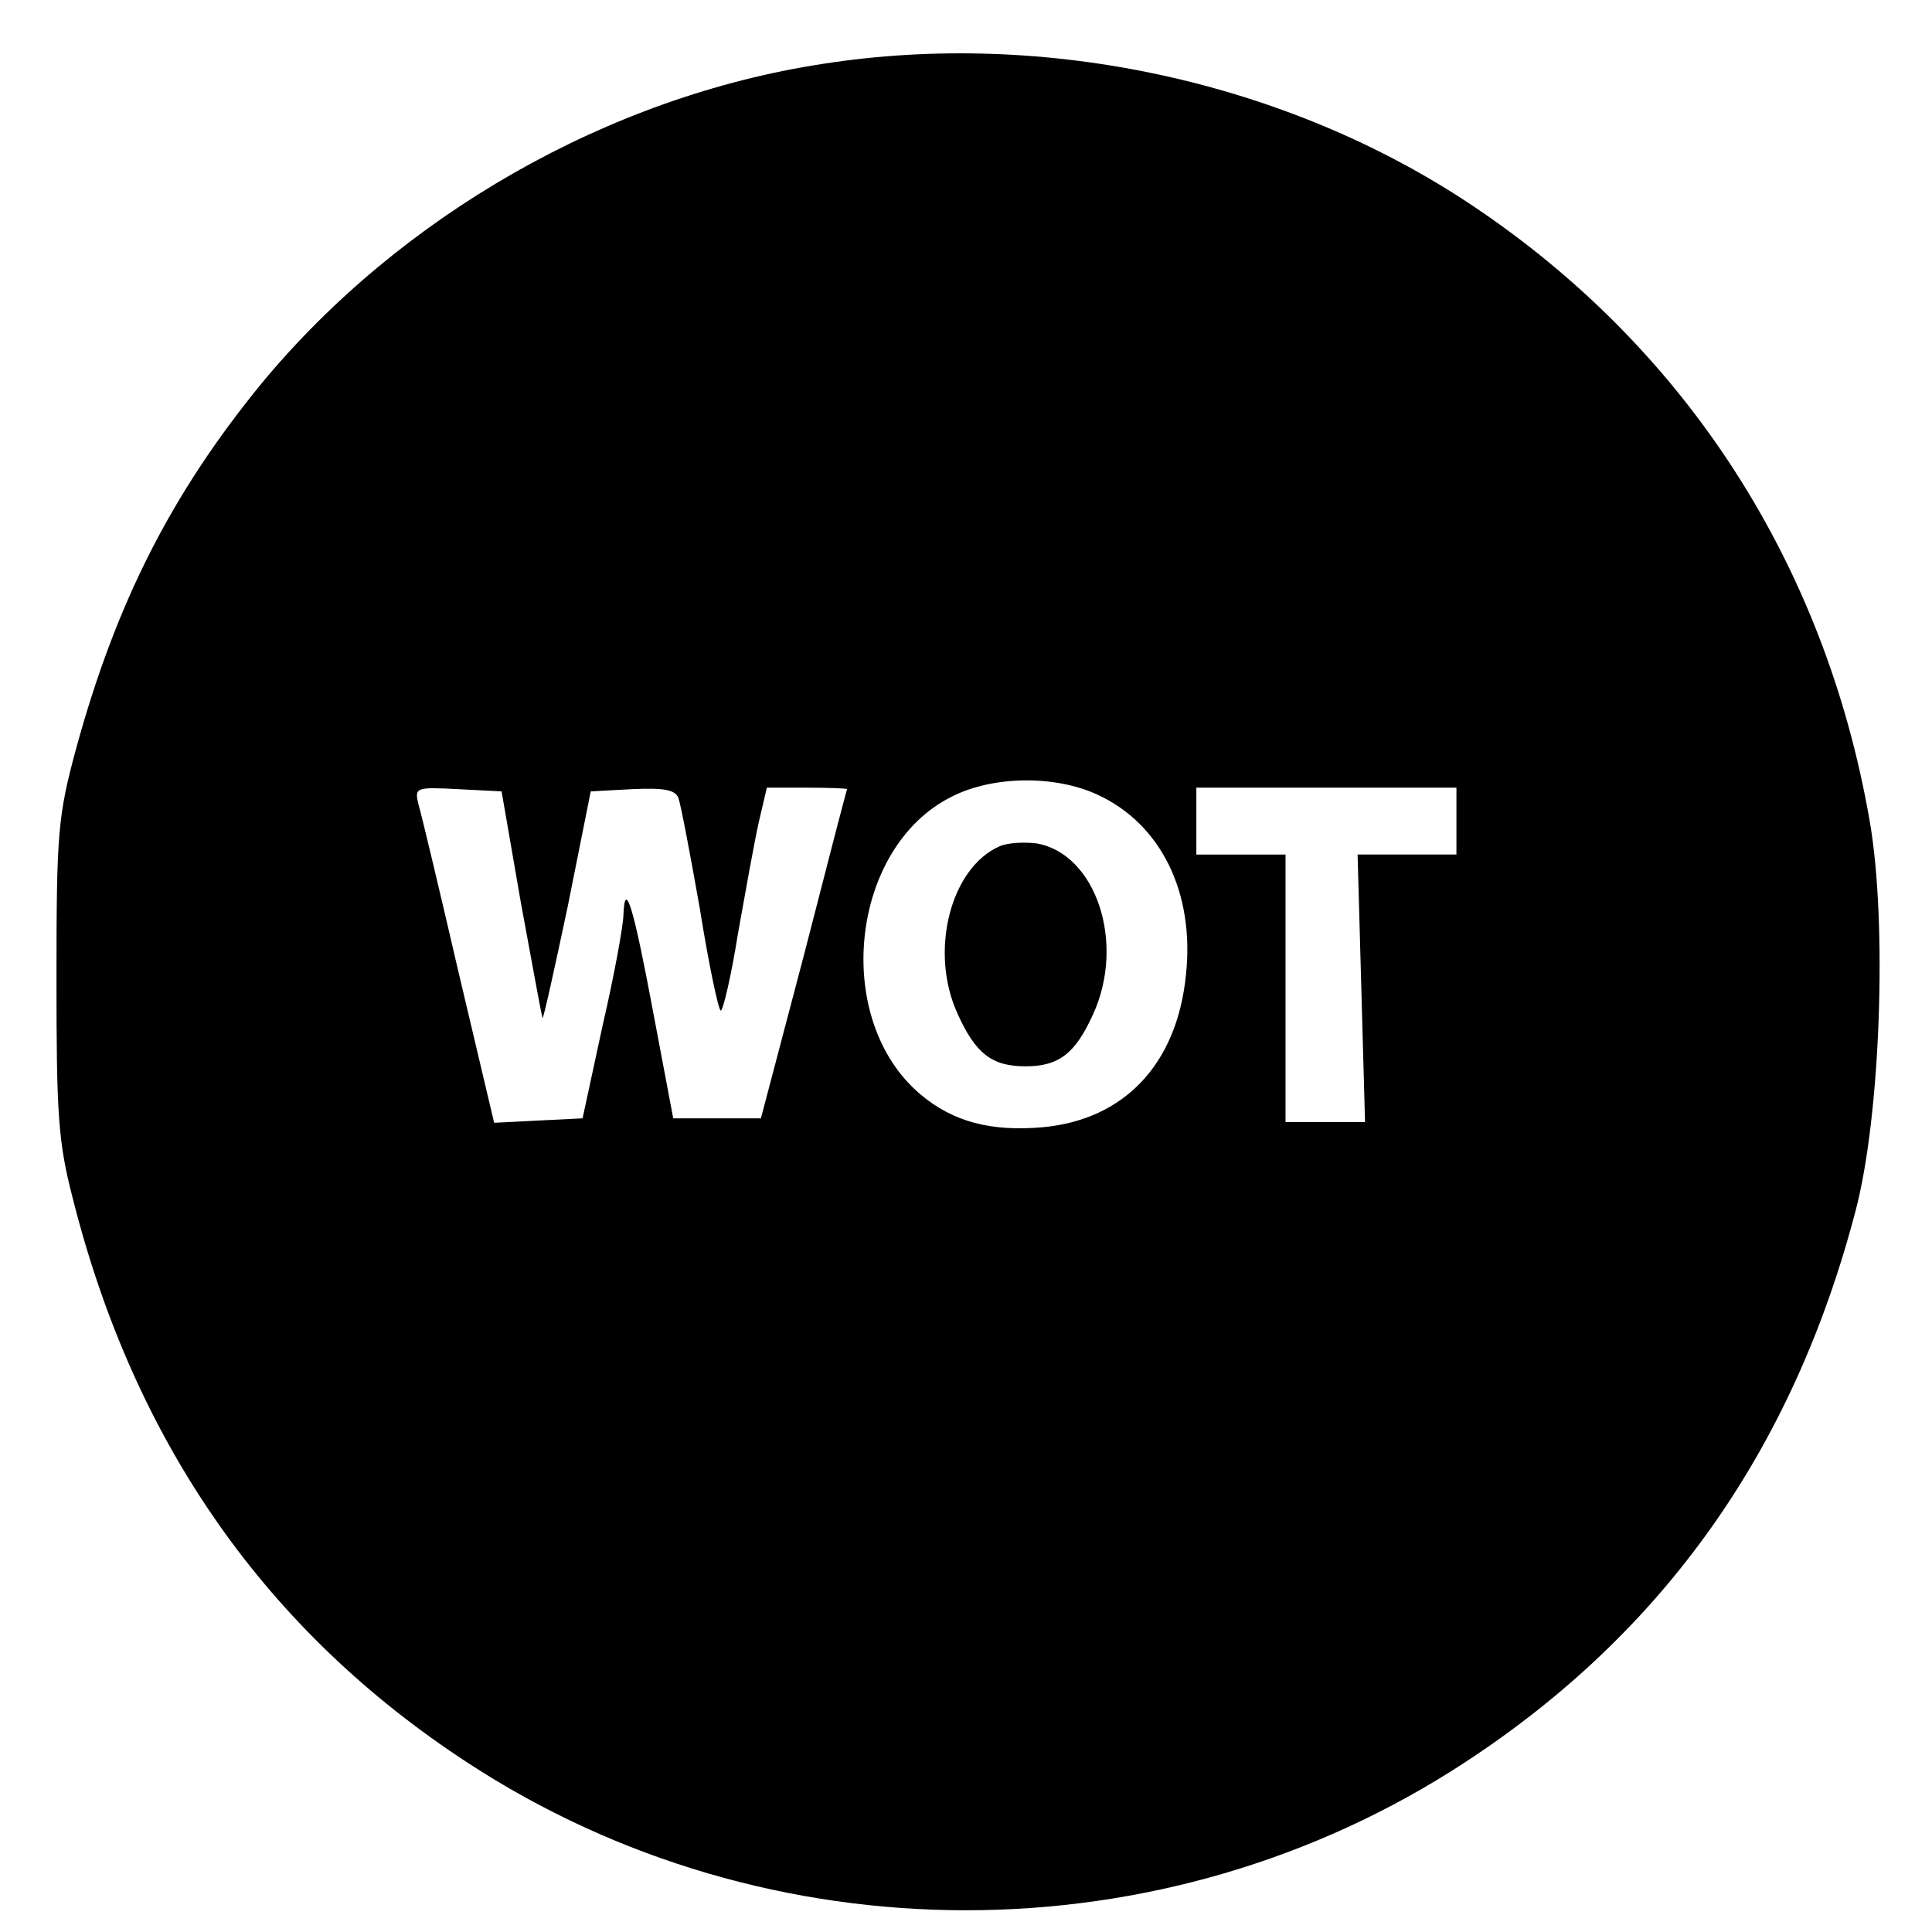 <svg version="1" xmlns="http://www.w3.org/2000/svg" width="346.667" height="346.667" viewBox="0 0 260 260"><path d="M110.7 8.6C81.9 13 53.9 29 35.2 51.6c-12.1 14.8-19.6 29.5-25 49.3-2.4 8.9-2.6 11.2-2.6 30.6 0 18.4.2 22.1 2.2 29.8 8.3 32.9 26 58.2 53.1 75.9 40.5 26.5 93.7 26.5 134.2 0 26.8-17.5 44.2-42.1 52.6-74.2 3.4-12.8 4.3-39 1.9-52.6-6-34.5-24.7-63.5-53.4-82.7C173.3 11 140.7 3.9 110.7 8.6zm36.9 98.3c8.6 3.9 13.2 13.2 12 24.3-1.2 12-8.3 19.5-19.3 20.5-6.9.6-12-.7-16.4-4.4-12-10.1-9.5-33.3 4.2-40.1 5.5-2.8 13.8-2.9 19.5-.3zm-77.5 14.6c1.5 8.2 2.8 15.2 2.9 15.5.1.3 1.6-6.5 3.4-15l3.1-15.5 5.6-.3c4.3-.2 5.8.1 6.2 1.2.3.8 1.6 7.6 2.9 15 1.2 7.5 2.5 13.6 2.8 13.6.3 0 1.4-4.6 2.3-10.3 1-5.6 2.2-12.3 2.8-15l1.1-4.7h5.4c3 0 5.4.1 5.4.2-.1.2-2.7 10.2-5.8 22.3l-5.8 22H90.6l-2.7-14.3c-2.6-13.9-3.8-18.1-4-13.1 0 1.3-1.2 8-2.8 14.9l-2.7 12.5-6 .3-5.9.3-4.8-20.3c-2.6-11.2-5-21.3-5.4-22.6-.5-2.2-.4-2.3 5.3-2l5.9.3 2.6 15zm125.9-11v4.5h-13.3l.5 18 .5 18H173v-36h-12v-9h35v4.5z"/><path d="M134.5 113.9c-6.6 2.9-9.5 14.2-5.6 22.6 2.4 5.3 4.6 7 9.1 7s6.7-1.7 9.1-7c4.4-9.6.4-21.6-7.6-23-1.7-.2-3.9-.1-5 .4z"/></svg>